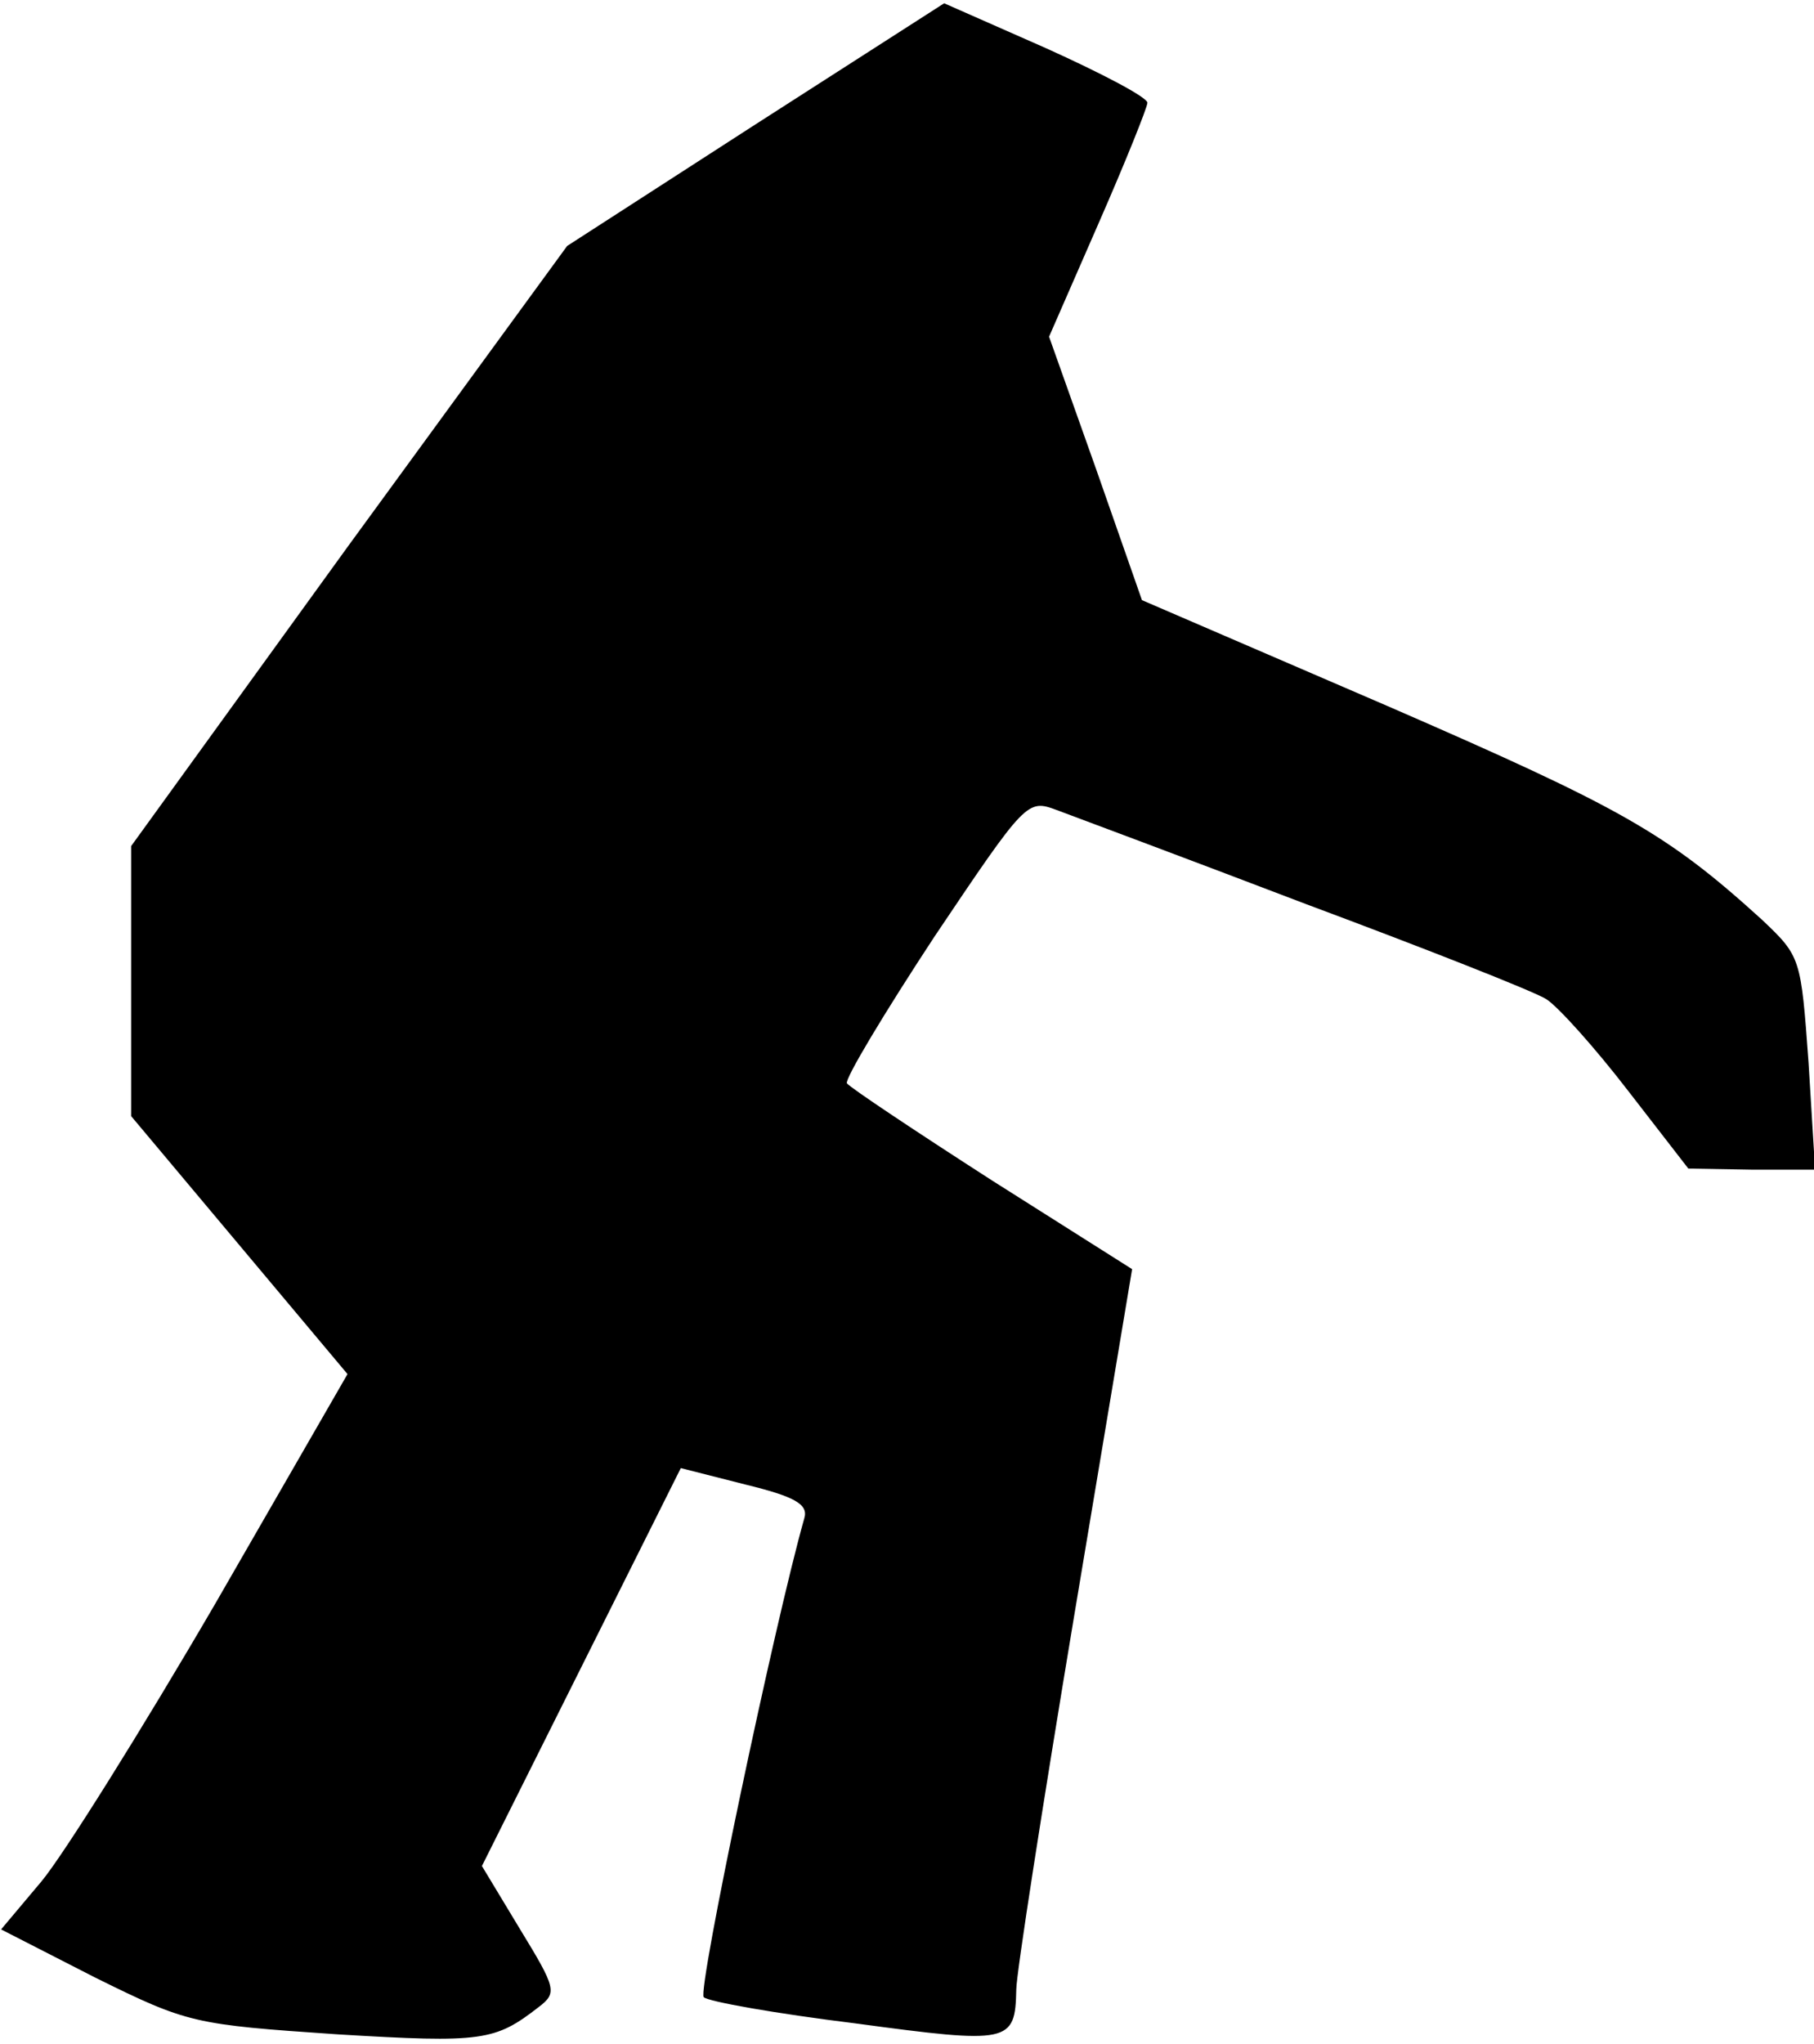 <?xml version="1.0" standalone="no"?>
<!DOCTYPE svg PUBLIC "-//W3C//DTD SVG 20010904//EN"
 "http://www.w3.org/TR/2001/REC-SVG-20010904/DTD/svg10.dtd">
<svg version="1.0" xmlns="http://www.w3.org/2000/svg"
 width="166pt" height="187pt" viewBox="0 0 166 187"
 preserveAspectRatio="xMidYMid meet">
<g transform="translate(0,187) scale(0.1,-0.1)"
fill="#000000" stroke="none">
<path fill="#000000" stroke="none" d="M691 1756 l-172 -111 -200 -274 -199
-275 0 -124 0 -123 99 -118 99 -118 -121 -210 c-67 -115 -139 -230 -159 -254
l-37 -44 86 -44 c85 -42 90 -43 222 -52 133 -8 144 -6 184 25 17 13 16 17 -17
71 l-35 58 91 182 91 182 59 -15 c45 -11 58 -18 54 -31 -27 -95 -98 -432 -92
-438 4 -4 66 -15 139 -24 141 -19 146 -18 147 31 0 14 24 168 53 342 l53 317
-128 81 c-70 45 -130 85 -133 89 -2 4 34 64 80 134 84 125 85 126 112 116 16
-6 118 -44 228 -86 110 -41 209 -80 220 -87 11 -7 45 -45 75 -84 l55 -71 58
-1 58 0 -6 98 c-7 96 -7 97 -43 131 -87 79 -128 102 -342 195 l-225 97 -42
120 -43 121 45 103 c25 57 45 107 45 111 0 5 -42 27 -93 50 l-93 41 -173 -111z"/>
</g>
</svg>
